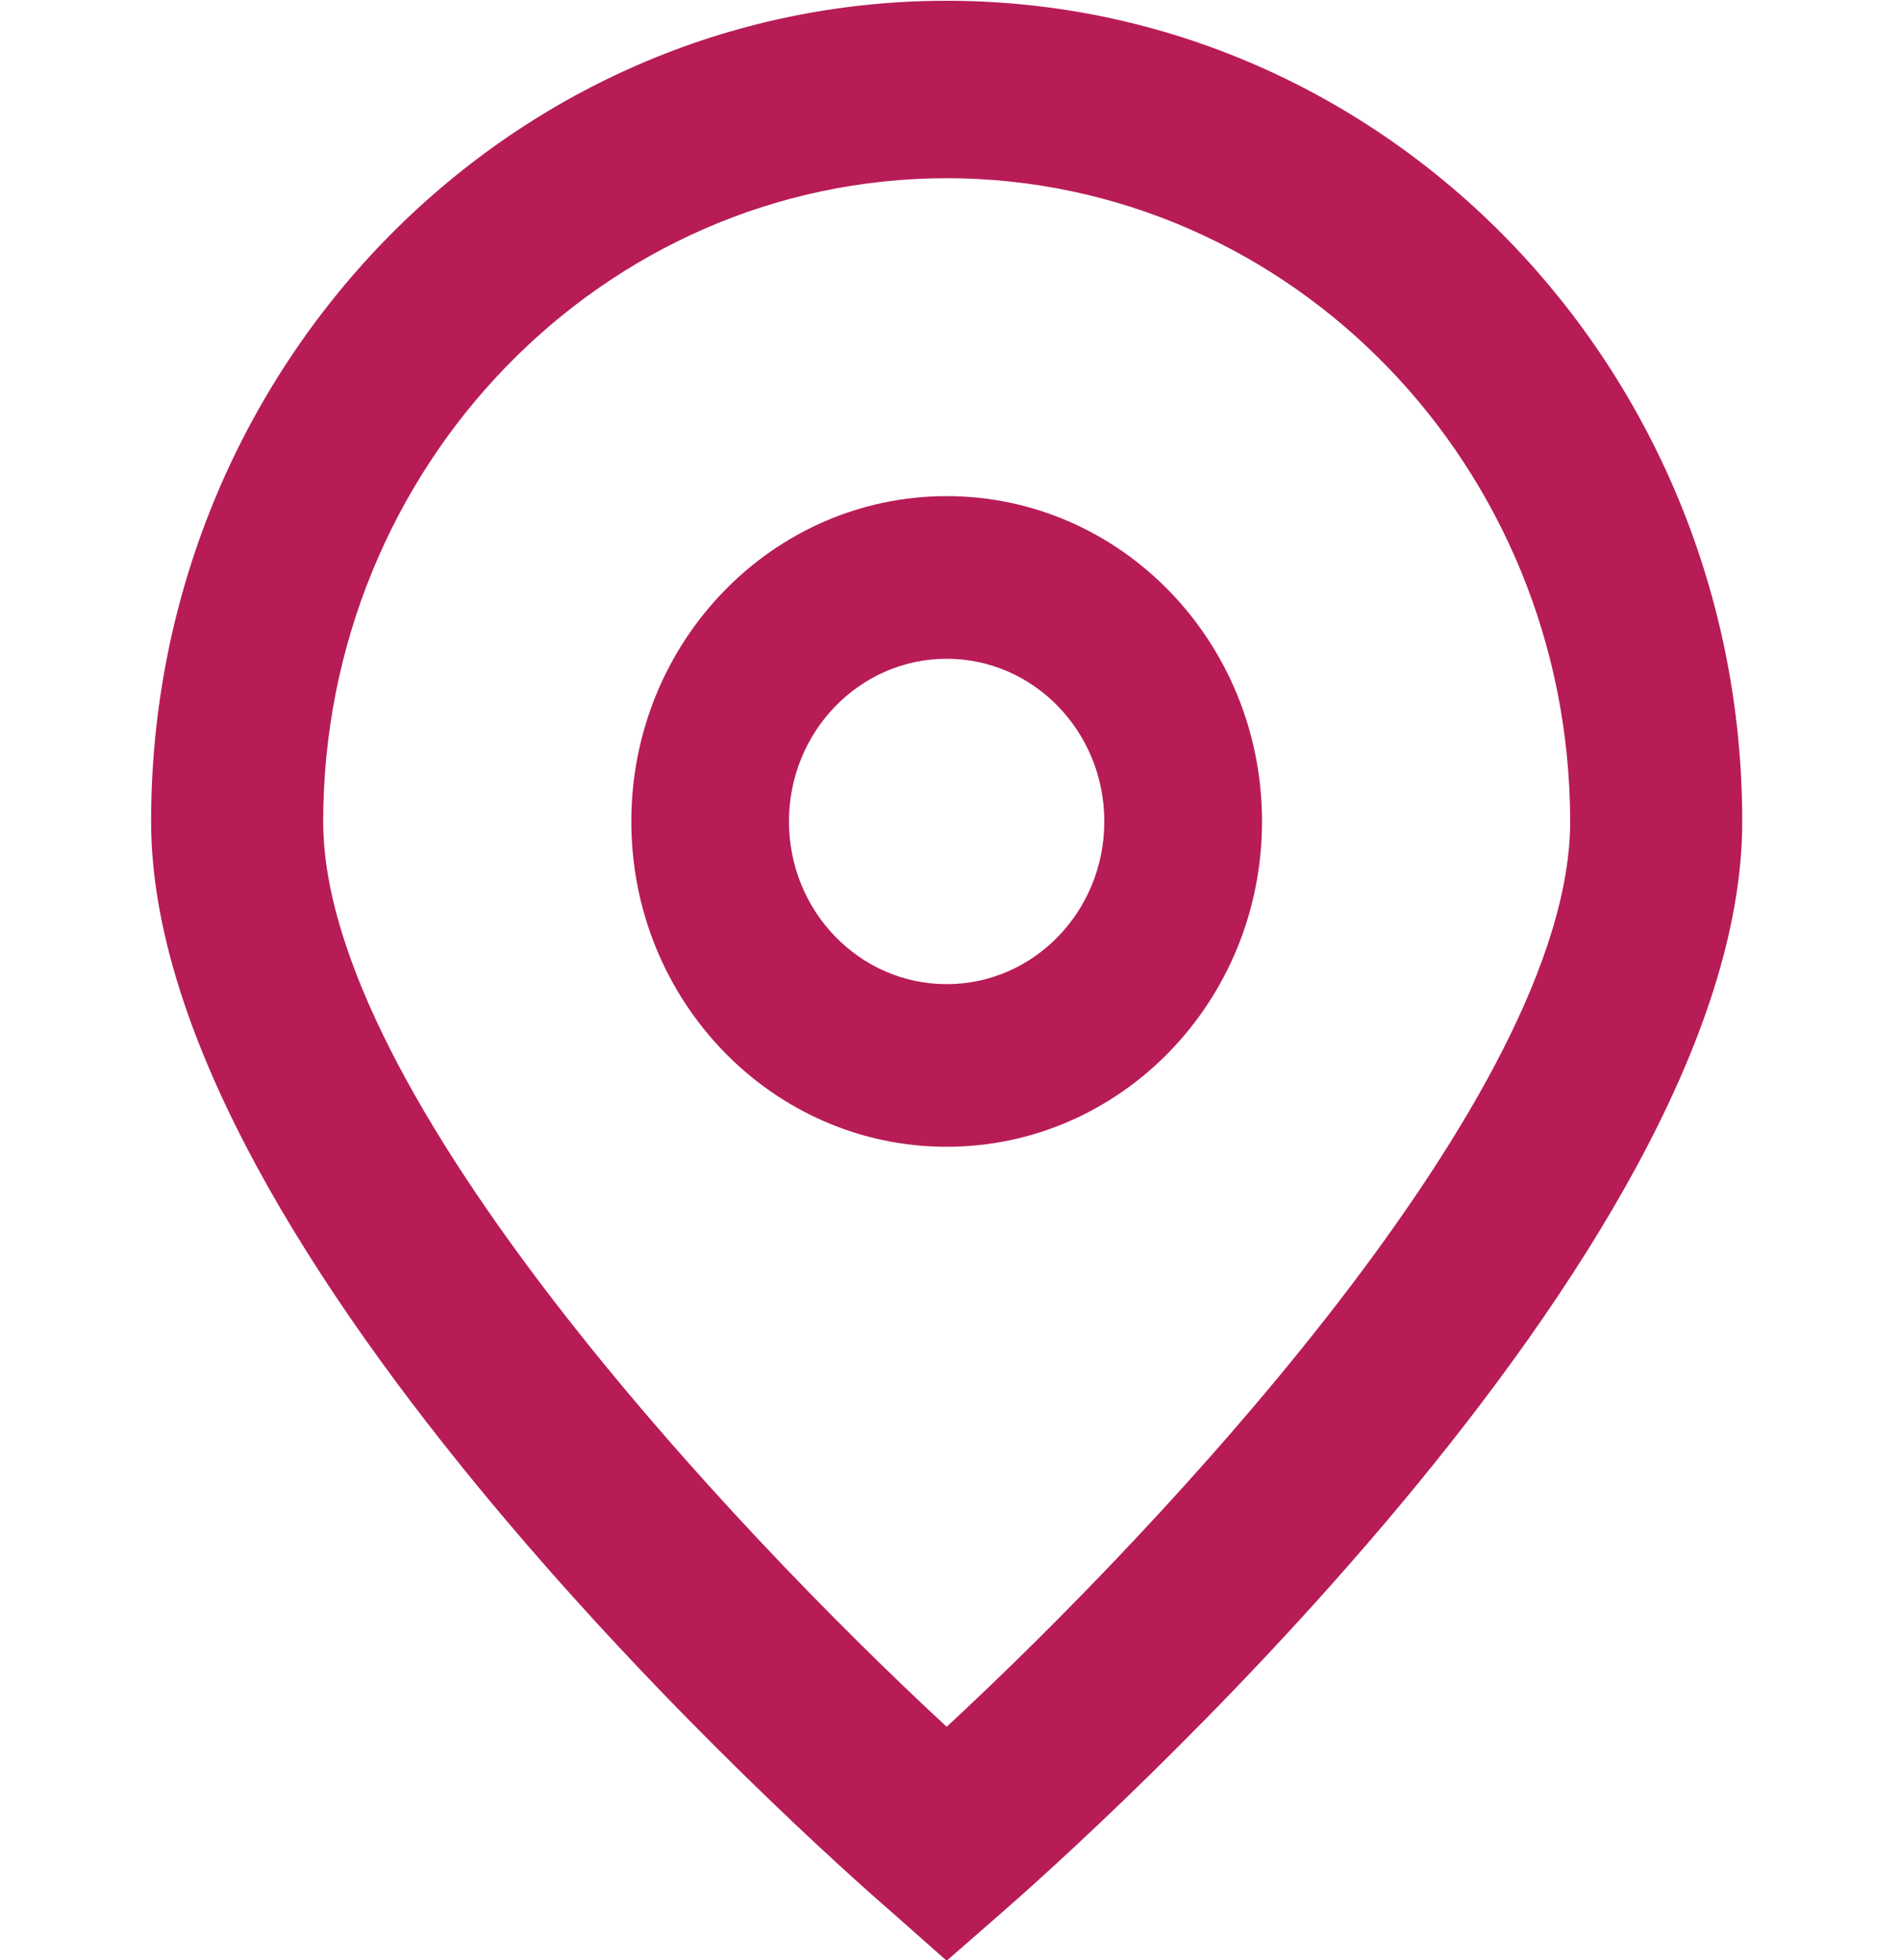 <svg width="32" height="33" viewBox="0 0 32 33" fill="none" xmlns="http://www.w3.org/2000/svg">
<g clip-path="url(#clip0_95_84)">
<path d="M15.944 33.011L15.015 32.189C13.733 31.083 2.545 21.119 2.545 13.83C2.545 6.199 8.544 0.013 15.944 0.013C23.344 0.013 29.343 6.199 29.343 13.83C29.343 21.119 18.155 31.083 16.879 32.195L15.944 33.011ZM15.944 3C10.147 3.007 5.449 7.852 5.443 13.83C5.443 18.409 12.326 25.724 15.944 29.072C19.562 25.722 26.445 18.403 26.445 13.83C26.439 7.852 21.741 3.007 15.944 3Z" fill="#B71C56"/>
<path d="M15.944 19.307C13.011 19.307 10.633 16.855 10.633 13.83C10.633 10.805 13.011 8.353 15.944 8.353C18.877 8.353 21.255 10.805 21.255 13.83C21.255 16.855 18.877 19.307 15.944 19.307ZM15.944 11.091C14.477 11.091 13.288 12.318 13.288 13.83C13.288 15.343 14.477 16.569 15.944 16.569C17.411 16.569 18.599 15.343 18.599 13.83C18.599 12.318 17.411 11.091 15.944 11.091Z" fill="#B71C56"/>
</g>
<defs>
<clipPath id="clip0_95_84">
<rect width="32" height="33" fill="white"/>
</clipPath>
</defs>
</svg>
